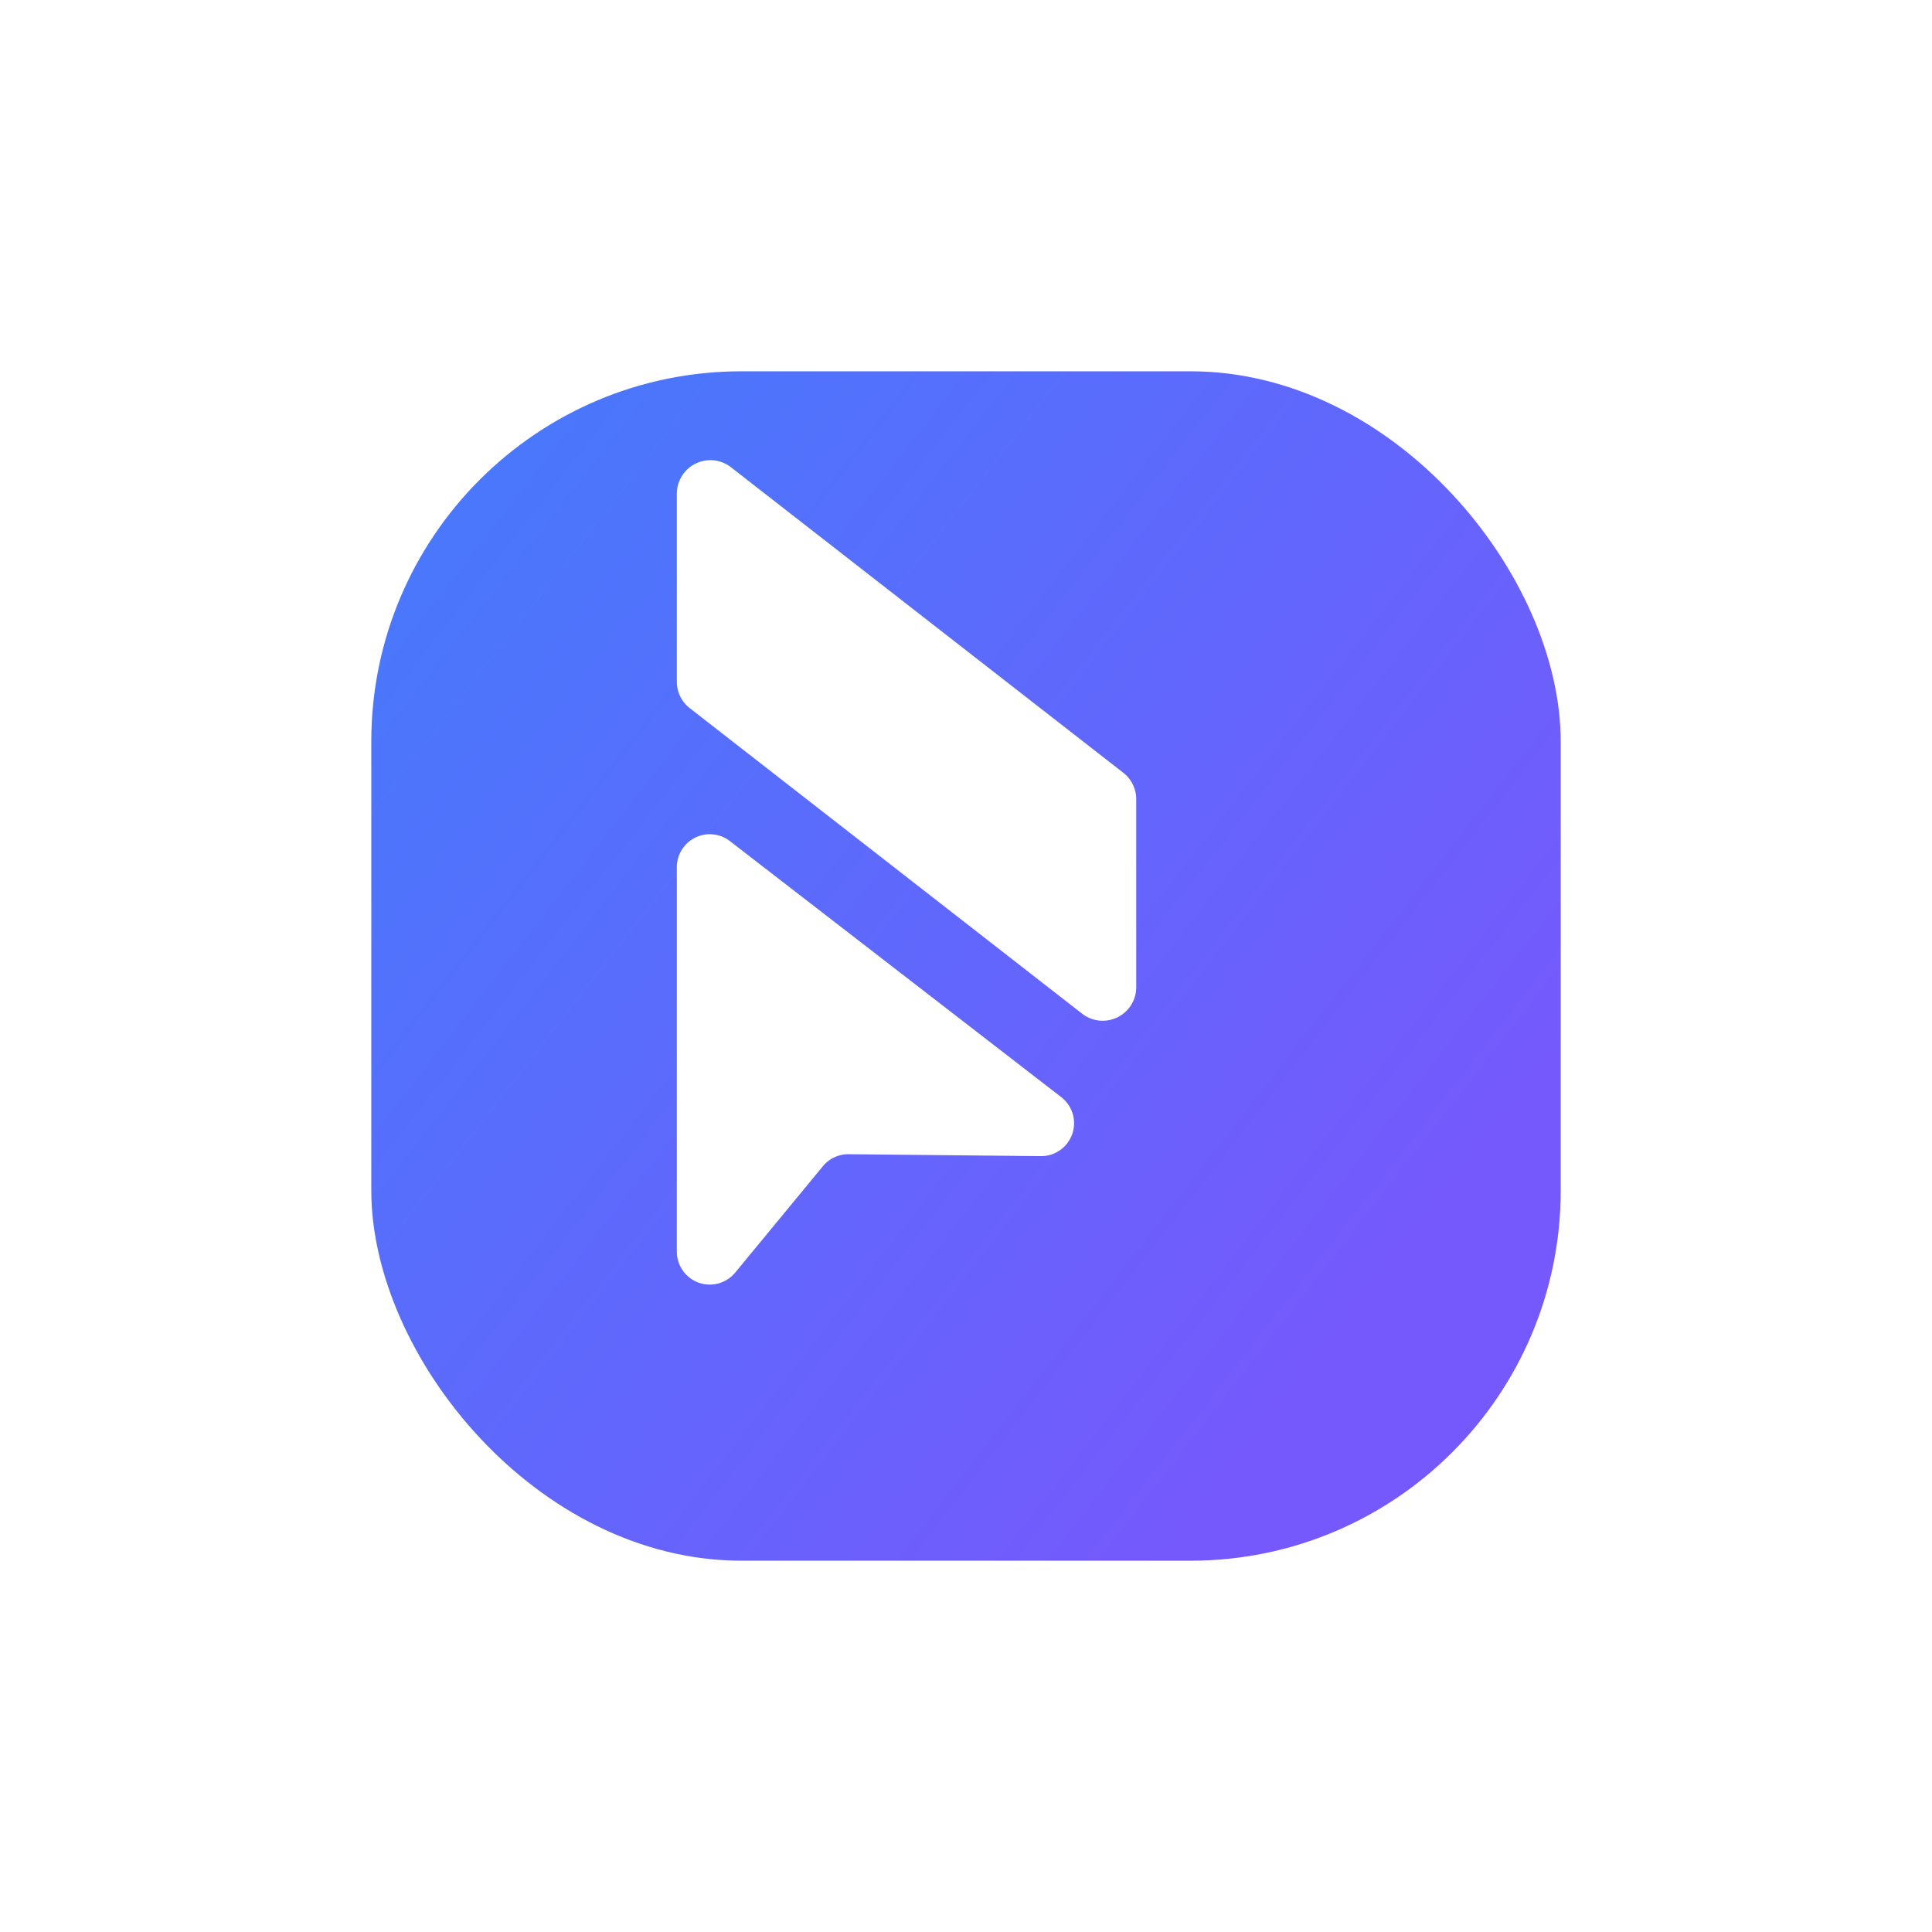 <svg xmlns="http://www.w3.org/2000/svg" xmlns:xlink="http://www.w3.org/1999/xlink" viewBox="0 0 454 454"><defs><style>.cls-1{fill:url(#Degradado_sin_nombre_8);filter:url(#filter);}.cls-2{fill:#fff;}</style><linearGradient id="Degradado_sin_nombre_8" x1="90.23" y1="109.59" x2="310.92" y2="281.1" gradientUnits="userSpaceOnUse"><stop offset="0" stop-color="#4a77fc"/><stop offset="1" stop-color="#7559fc"/></linearGradient><filter id="filter" x="0" y="0" width="454" height="454" filterUnits="userSpaceOnUse"><feOffset dx="14" dy="22" input="SourceAlpha"/><feGaussianBlur stdDeviation="29" result="blur"/><feFlood flood-color="#2f4e9b"/><feComposite operator="in" in2="blur"/><feComposite in="SourceGraphic"/></filter></defs><g id="Capa_2" data-name="Capa 2"><g id="Capa_1-2" data-name="Capa 1"><rect class="cls-1" x="73.25" y="65.25" width="279.5" height="279.5" rx="87"/><path class="cls-2" d="M263.91,181.55,171.77,109.8A7.88,7.88,0,0,0,159.05,116v44.17a7.86,7.86,0,0,0,3,6.21l92.14,71.75A7.88,7.88,0,0,0,267,231.93V187.76A7.86,7.86,0,0,0,263.91,181.55Z"/><path class="cls-2" d="M249.43,257.85l-77.91-60.2a7.74,7.74,0,0,0-12.47,6.12v90.36a7.74,7.74,0,0,0,13.71,4.92l20.61-25a7.73,7.73,0,0,1,6-2.82l45.21.45A7.74,7.74,0,0,0,249.43,257.85Z"/></g></g></svg>